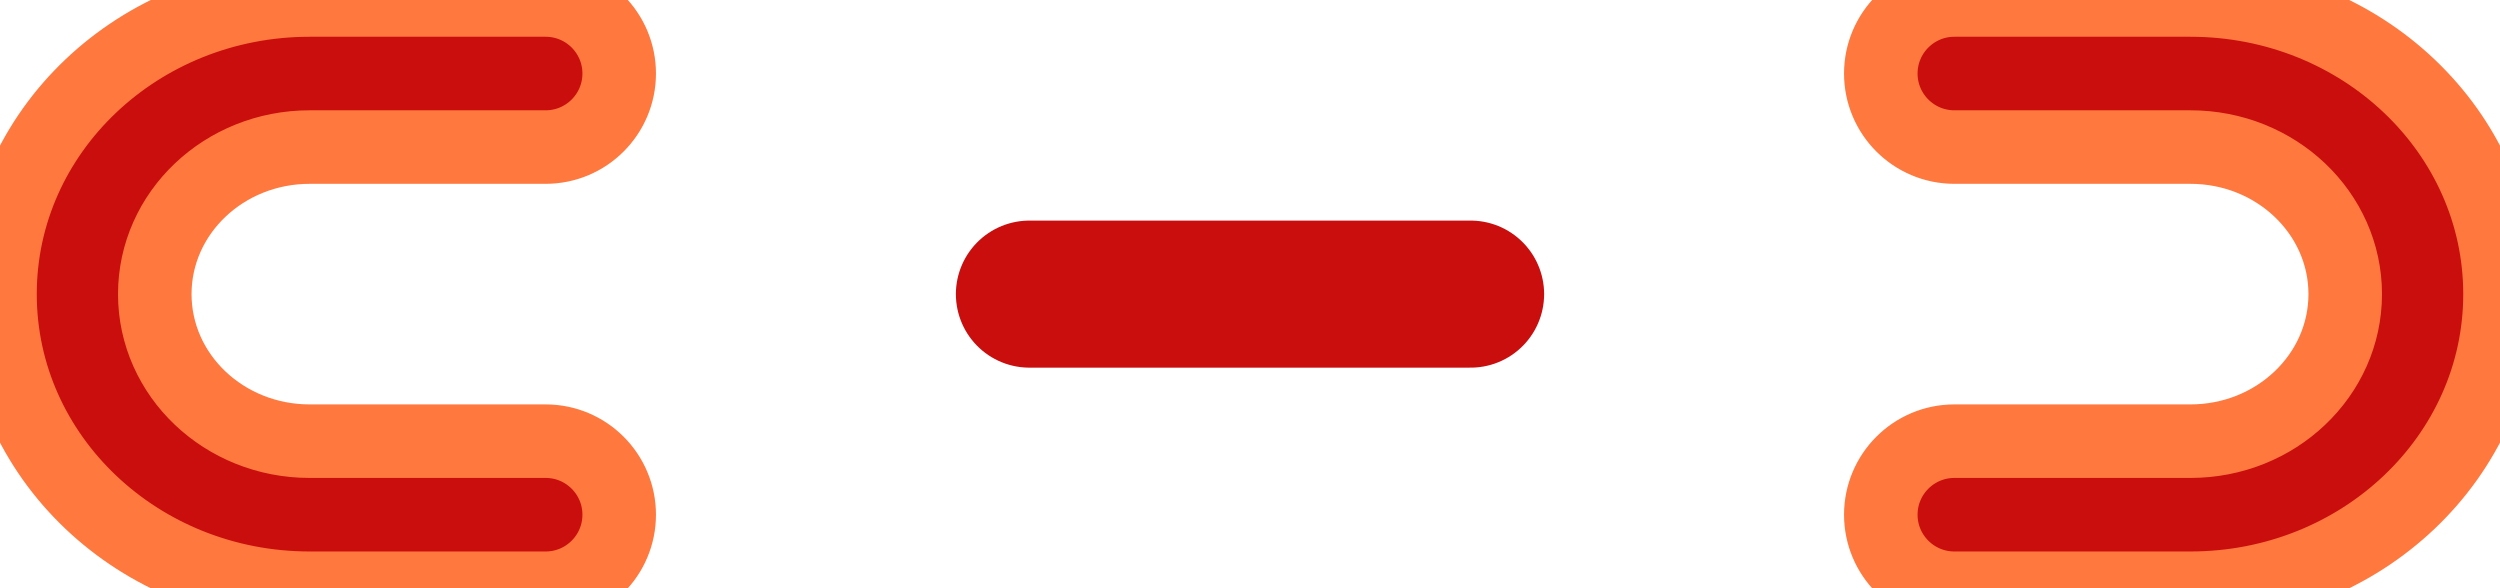 <svg width="34" height="8" viewBox="0 0 34 8" fill="none" xmlns="http://www.w3.org/2000/svg">
<path d="M8.421 1C8.421 0.448 7.973 0 7.421 0H4.211C1.885 0 0 1.791 0 4C0 6.209 1.885 8 4.211 8H7.421C7.973 8 8.421 7.552 8.421 7C8.421 6.448 7.973 6 7.421 6H4.211C3.048 6 2.105 5.105 2.105 4C2.105 2.895 3.048 2 4.211 2H7.421C7.973 2 8.421 1.552 8.421 1ZM25.579 7C25.579 6.448 26.027 6 26.579 6H29.79C30.952 6 31.895 5.105 31.895 4C31.895 2.895 30.952 2 29.79 2H26.579C26.027 2 25.579 1.552 25.579 1C25.579 0.448 26.027 0 26.579 0H29.79C32.115 0 34 1.791 34 4C34 6.209 32.115 8 29.79 8H26.579C26.027 8 25.579 7.552 25.579 7Z" fill="#CA0D0D"/>
<path d="M8.421 1C8.421 0.448 7.973 0 7.421 0H4.211C1.885 0 0 1.791 0 4C0 6.209 1.885 8 4.211 8H7.421C7.973 8 8.421 7.552 8.421 7C8.421 6.448 7.973 6 7.421 6H4.211C3.048 6 2.105 5.105 2.105 4C2.105 2.895 3.048 2 4.211 2H7.421C7.973 2 8.421 1.552 8.421 1ZM25.579 7C25.579 6.448 26.027 6 26.579 6H29.79C30.952 6 31.895 5.105 31.895 4C31.895 2.895 30.952 2 29.79 2H26.579C26.027 2 25.579 1.552 25.579 1C25.579 0.448 26.027 0 26.579 0H29.79C32.115 0 34 1.791 34 4C34 6.209 32.115 8 29.79 8H26.579C26.027 8 25.579 7.552 25.579 7Z" stroke="#FF783E"/>
<path d="M20 4L14 4" stroke="#CA0D0D" stroke-width="2" stroke-linecap="round"/>
</svg>
